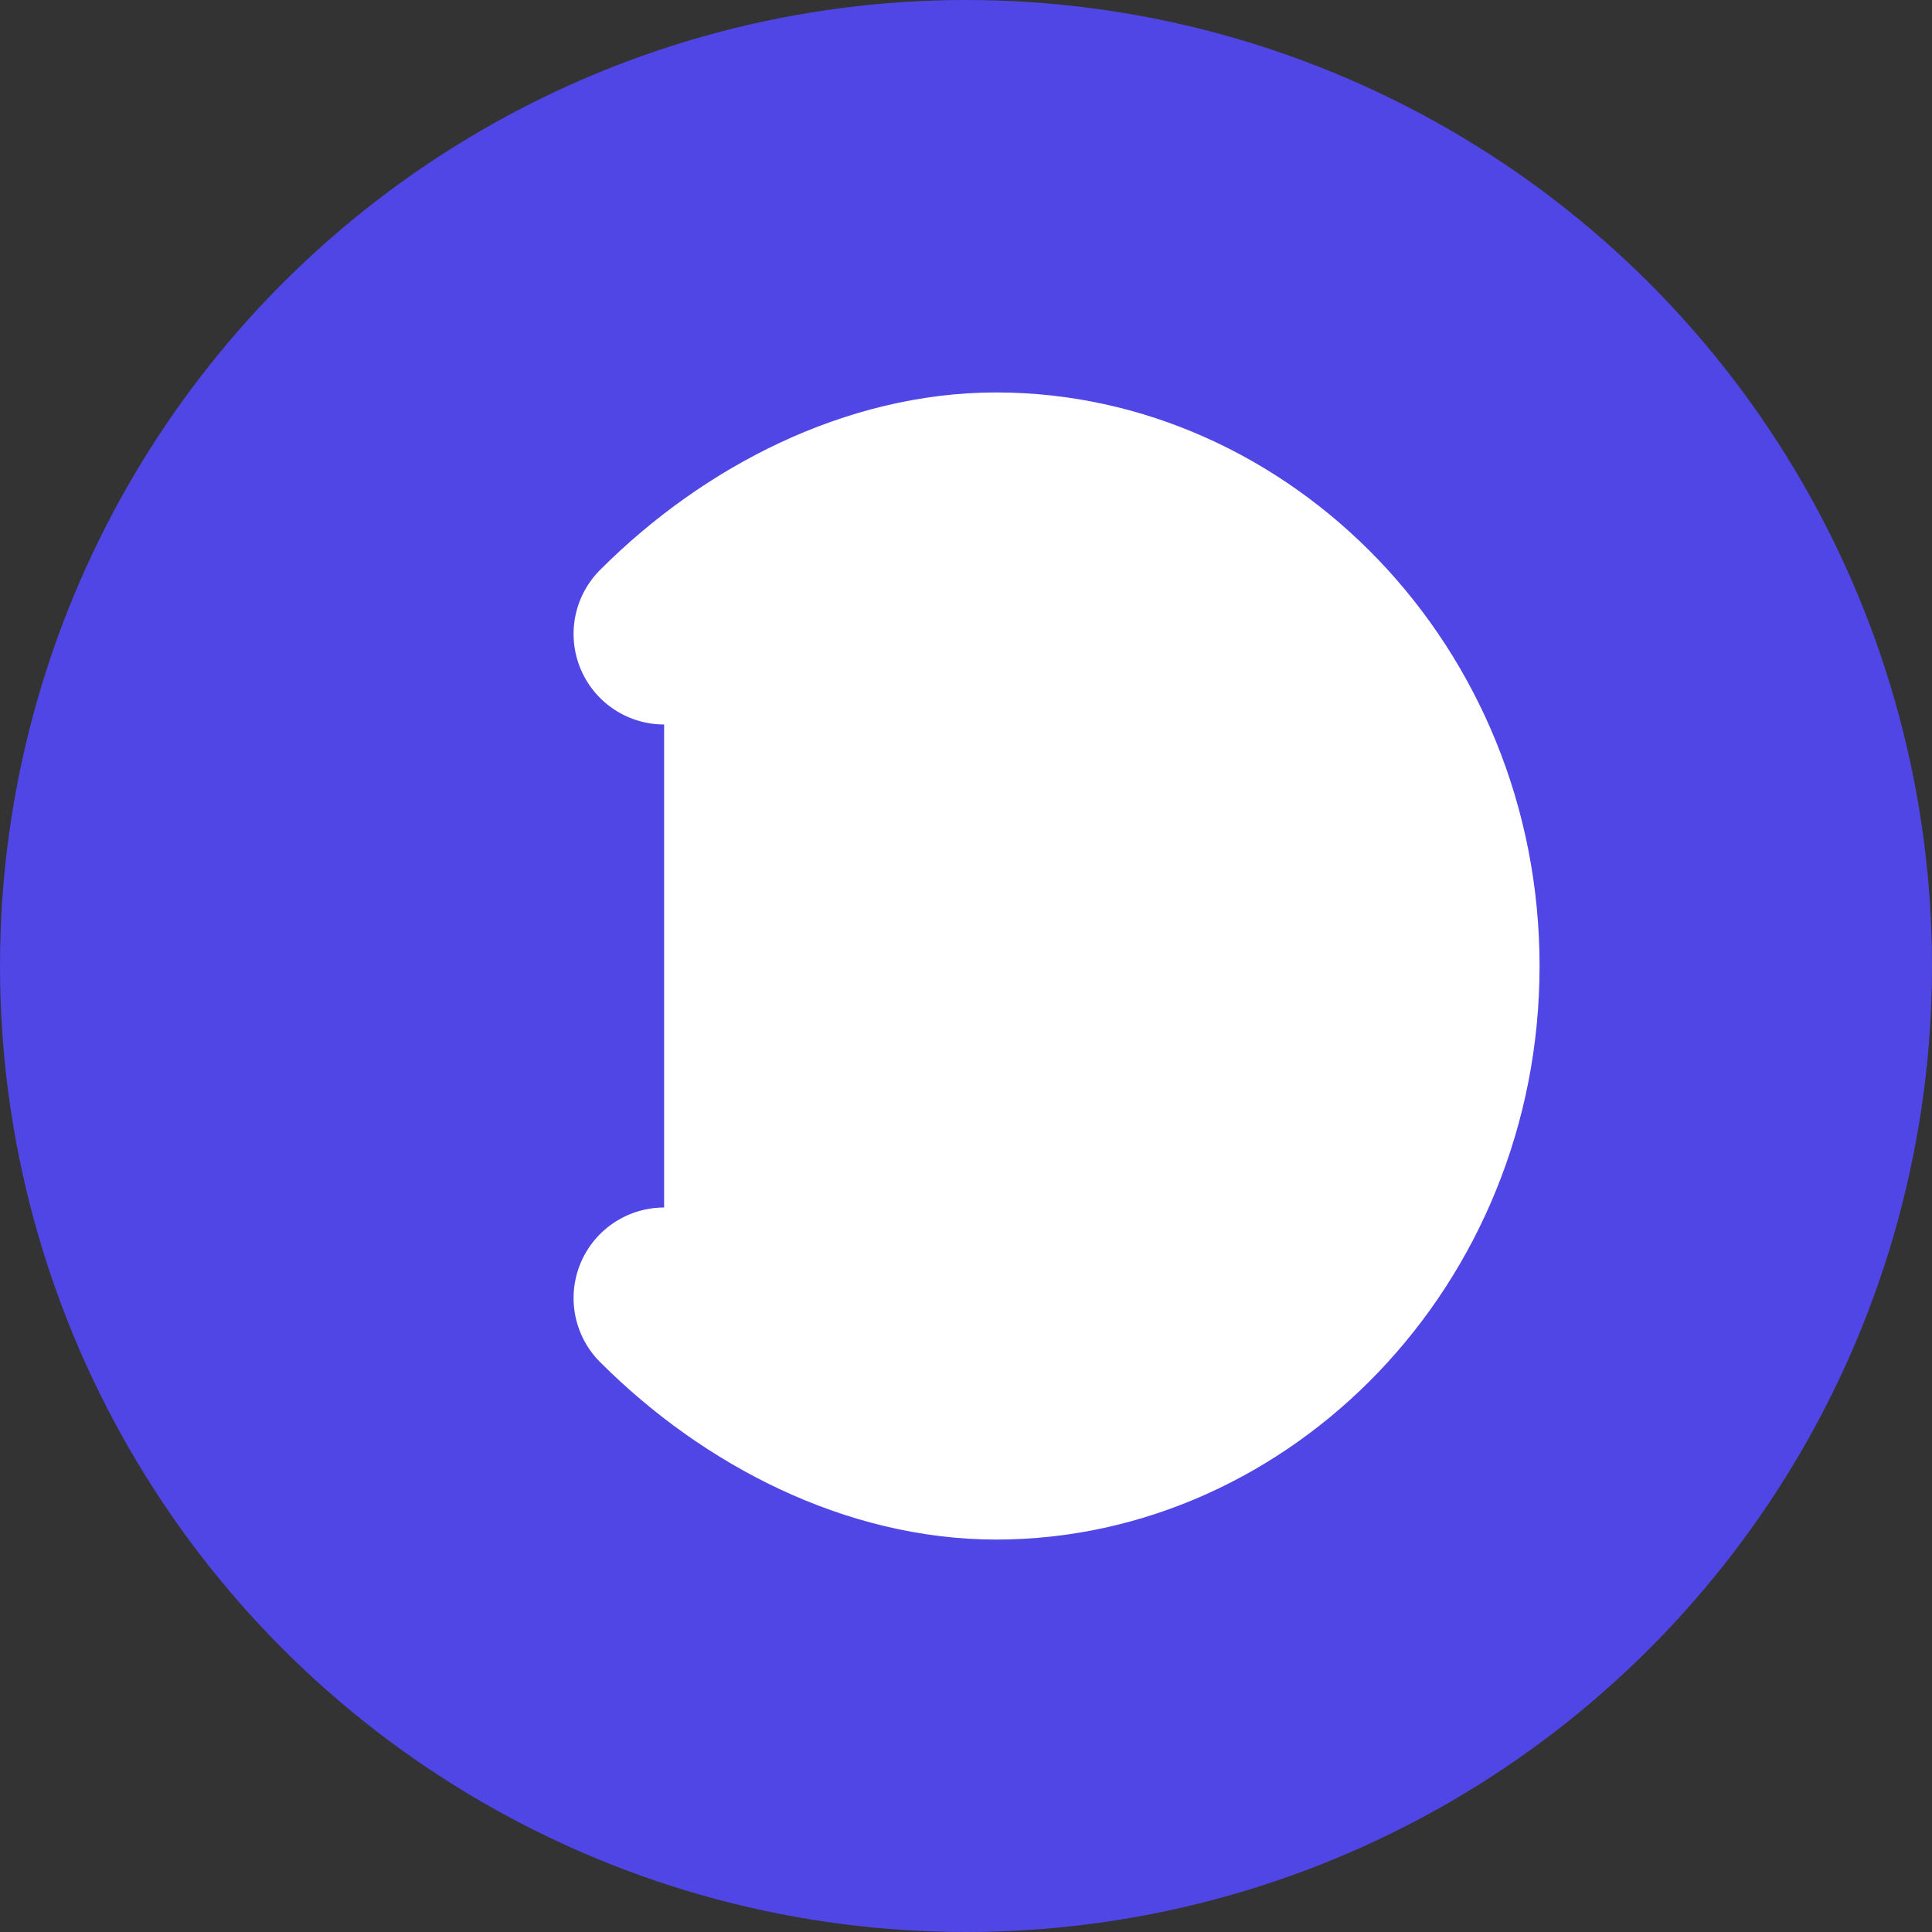 <?xml version="1.0" encoding="UTF-8"?>
<svg width="32" height="32" viewBox="0 0 32 32" fill="none" xmlns="http://www.w3.org/2000/svg">
  <rect x="0" y="0" width="32" height="32" fill="#333333" stroke="none"/>
  <!-- Background circle -->
  <circle cx="16" cy="16" r="16" fill="#4F46E5"/>
  
  <!-- Changelog lines -->
  <g fill="#FFFFFF">
    <!-- C for Changelog -->
    <path d="M11 10.5C12.5 9 14.5 8 16.5 8C20.5 8 24 11.5 24 16C24 20.5 20.5 24 16.5 24C14.5 24 12.5 23 11 21.5" stroke="#FFFFFF" stroke-width="3" stroke-linecap="round"/>
    
    <!-- G for Genius -->
    <path d="M16.5 16H21" stroke="#FFFFFF" stroke-width="3" stroke-linecap="round"/>
  </g>
</svg> 